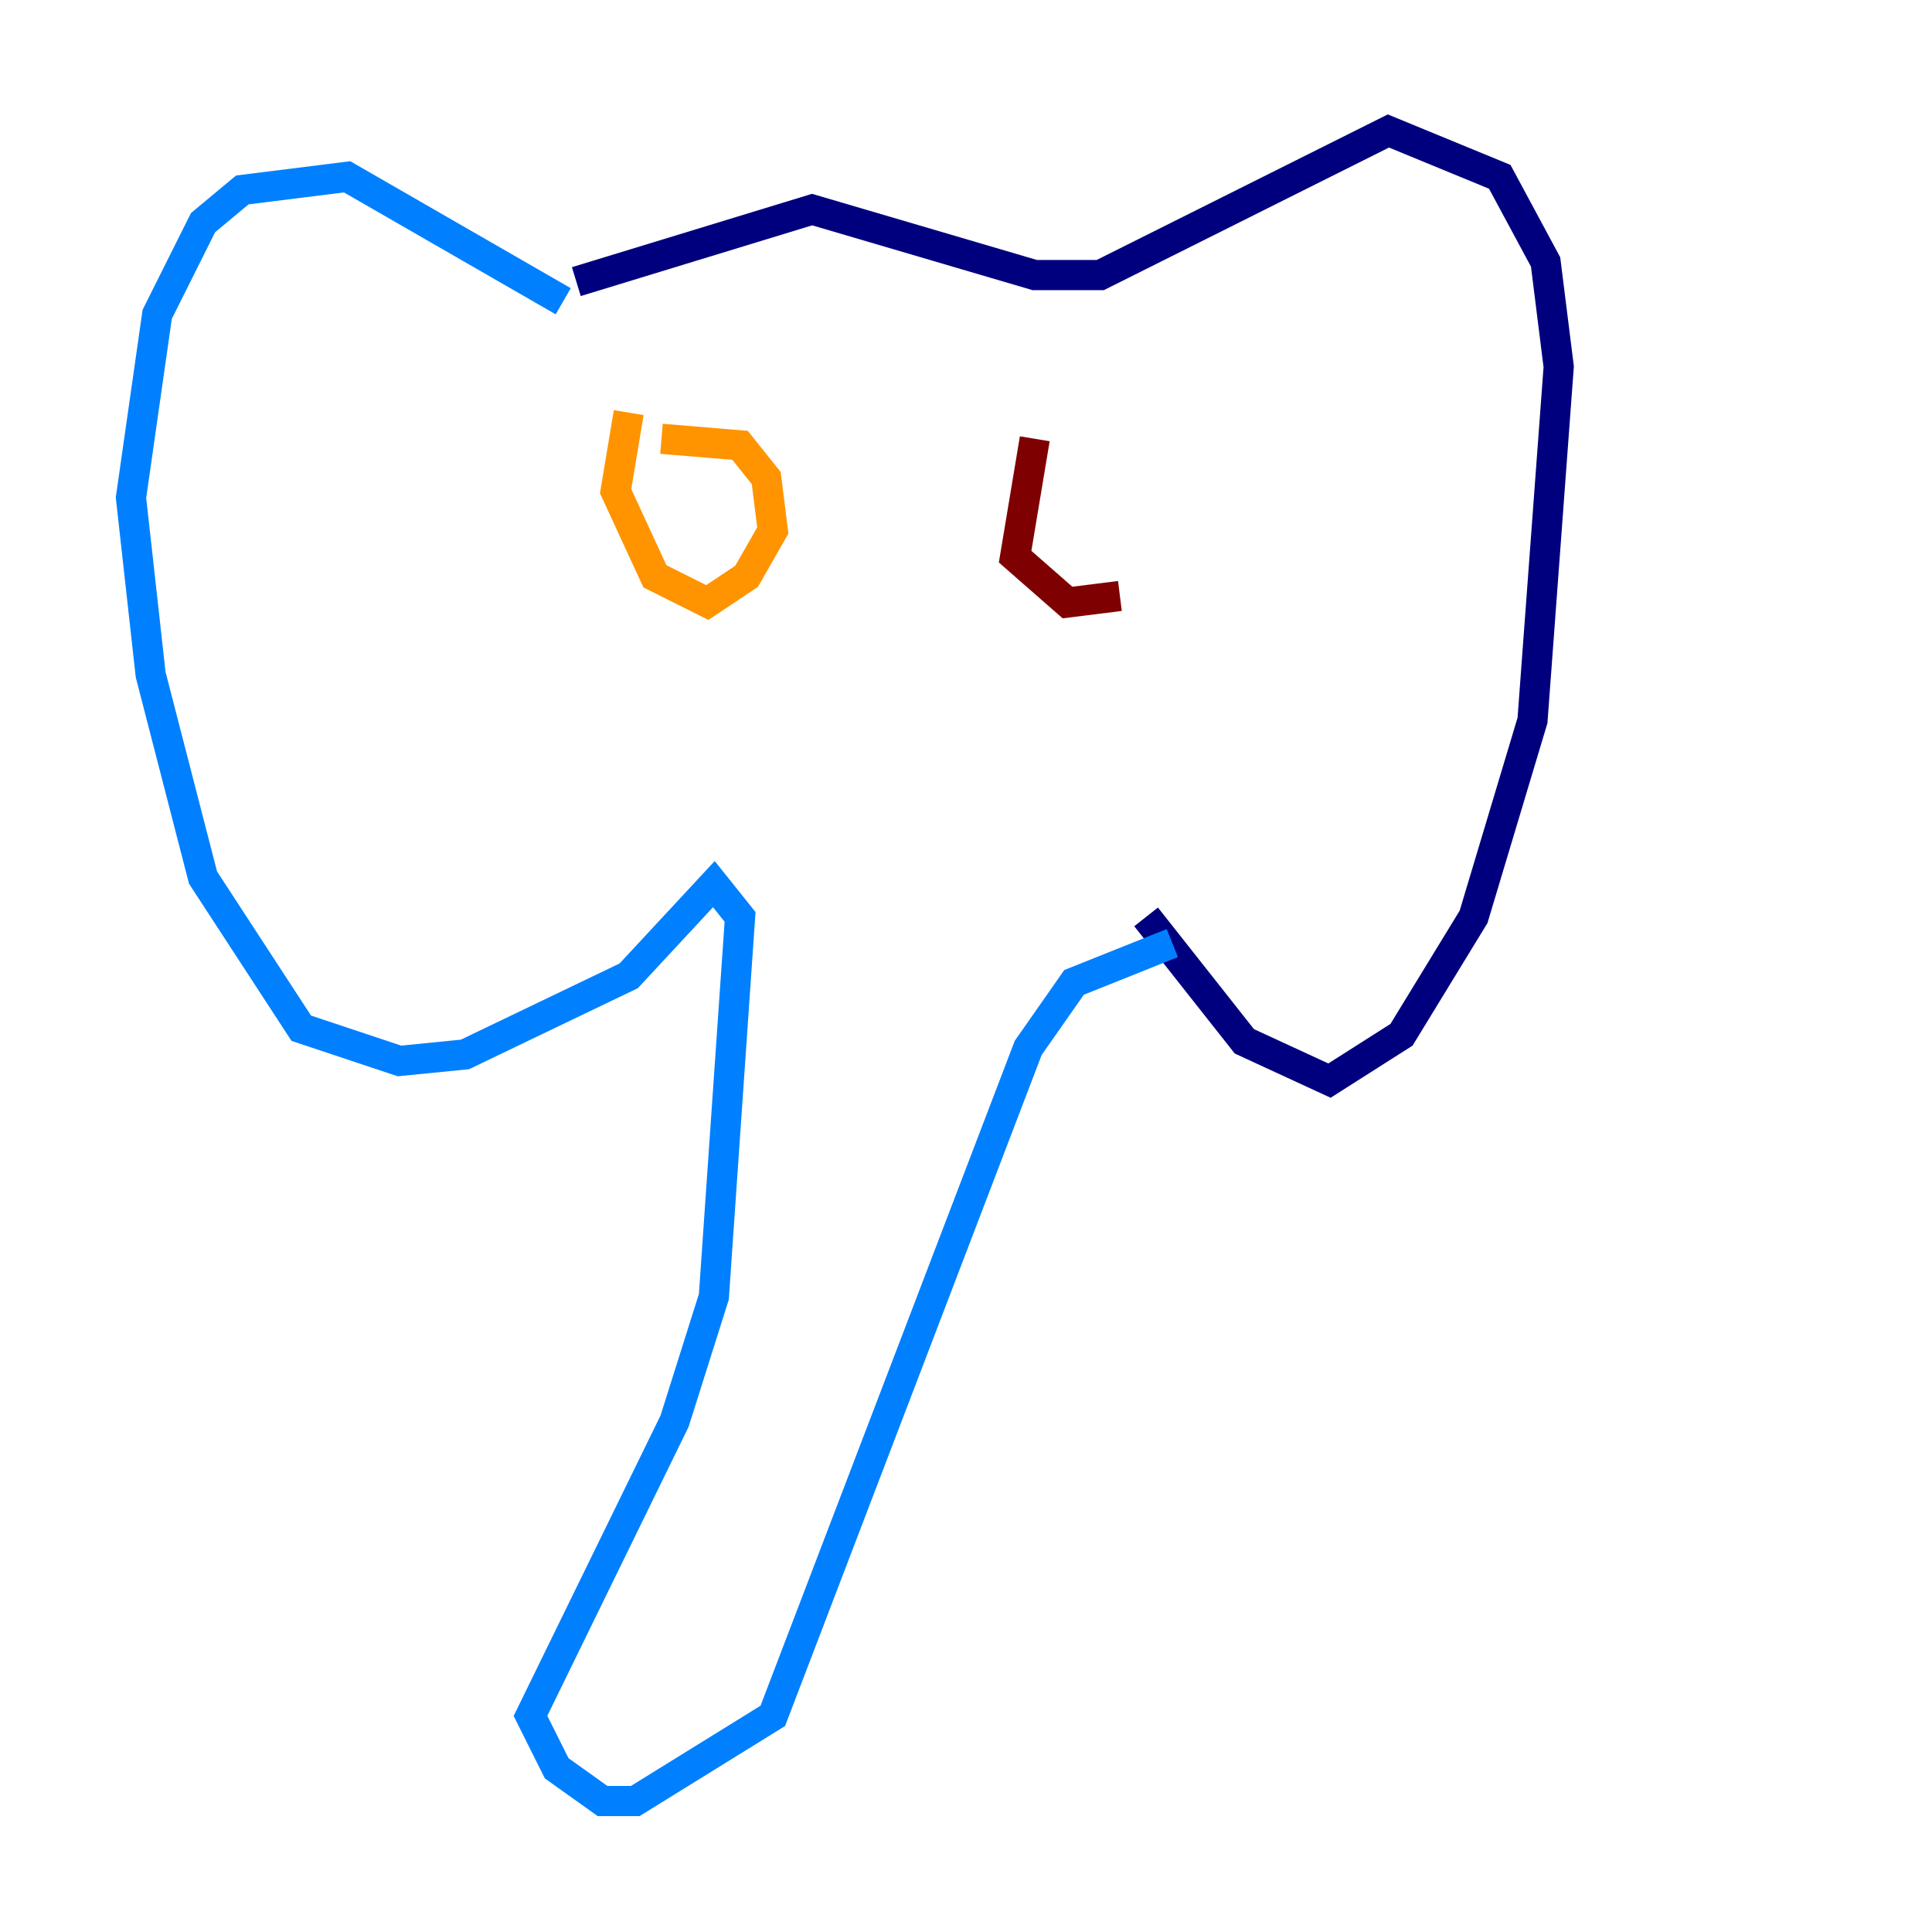 <?xml version="1.0" encoding="utf-8" ?>
<svg baseProfile="tiny" height="128" version="1.2" viewBox="0,0,128,128" width="128" xmlns="http://www.w3.org/2000/svg" xmlns:ev="http://www.w3.org/2001/xml-events" xmlns:xlink="http://www.w3.org/1999/xlink"><defs /><polyline fill="none" points="38.183,18.658 53.803,13.885 68.556,18.224 72.895,18.224 91.986,8.678 99.363,11.715 102.4,17.356 103.268,24.298 101.532,47.729 97.627,60.746 92.854,68.556 88.081,71.593 82.441,68.99 75.932,60.746" stroke="#00007f" stroke-width="2" /><polyline fill="none" points="37.315,19.959 22.997,11.715 16.054,12.583 13.451,14.752 10.414,20.827 8.678,32.976 9.98,44.691 13.451,58.142 19.959,68.122 26.468,70.291 30.807,69.858 41.654,64.651 47.295,58.576 49.031,60.746 47.295,85.912 44.691,94.156 35.146,113.681 36.881,117.153 39.919,119.322 42.088,119.322 51.2,113.681 68.122,69.424 71.159,65.085 77.668,62.481" stroke="#0080ff" stroke-width="2" /><polyline fill="none" points="45.559,29.071 45.559,29.071" stroke="#7cff79" stroke-width="2" /><polyline fill="none" points="41.654,27.336 40.786,32.542 43.39,38.183 46.861,39.919 49.464,38.183 51.2,35.146 50.766,31.675 49.031,29.505 43.824,29.071" stroke="#ff9400" stroke-width="2" /><polyline fill="none" points="68.556,29.071 67.254,36.881 70.725,39.919 74.197,39.485" stroke="#7f0000" stroke-width="2" /></svg>